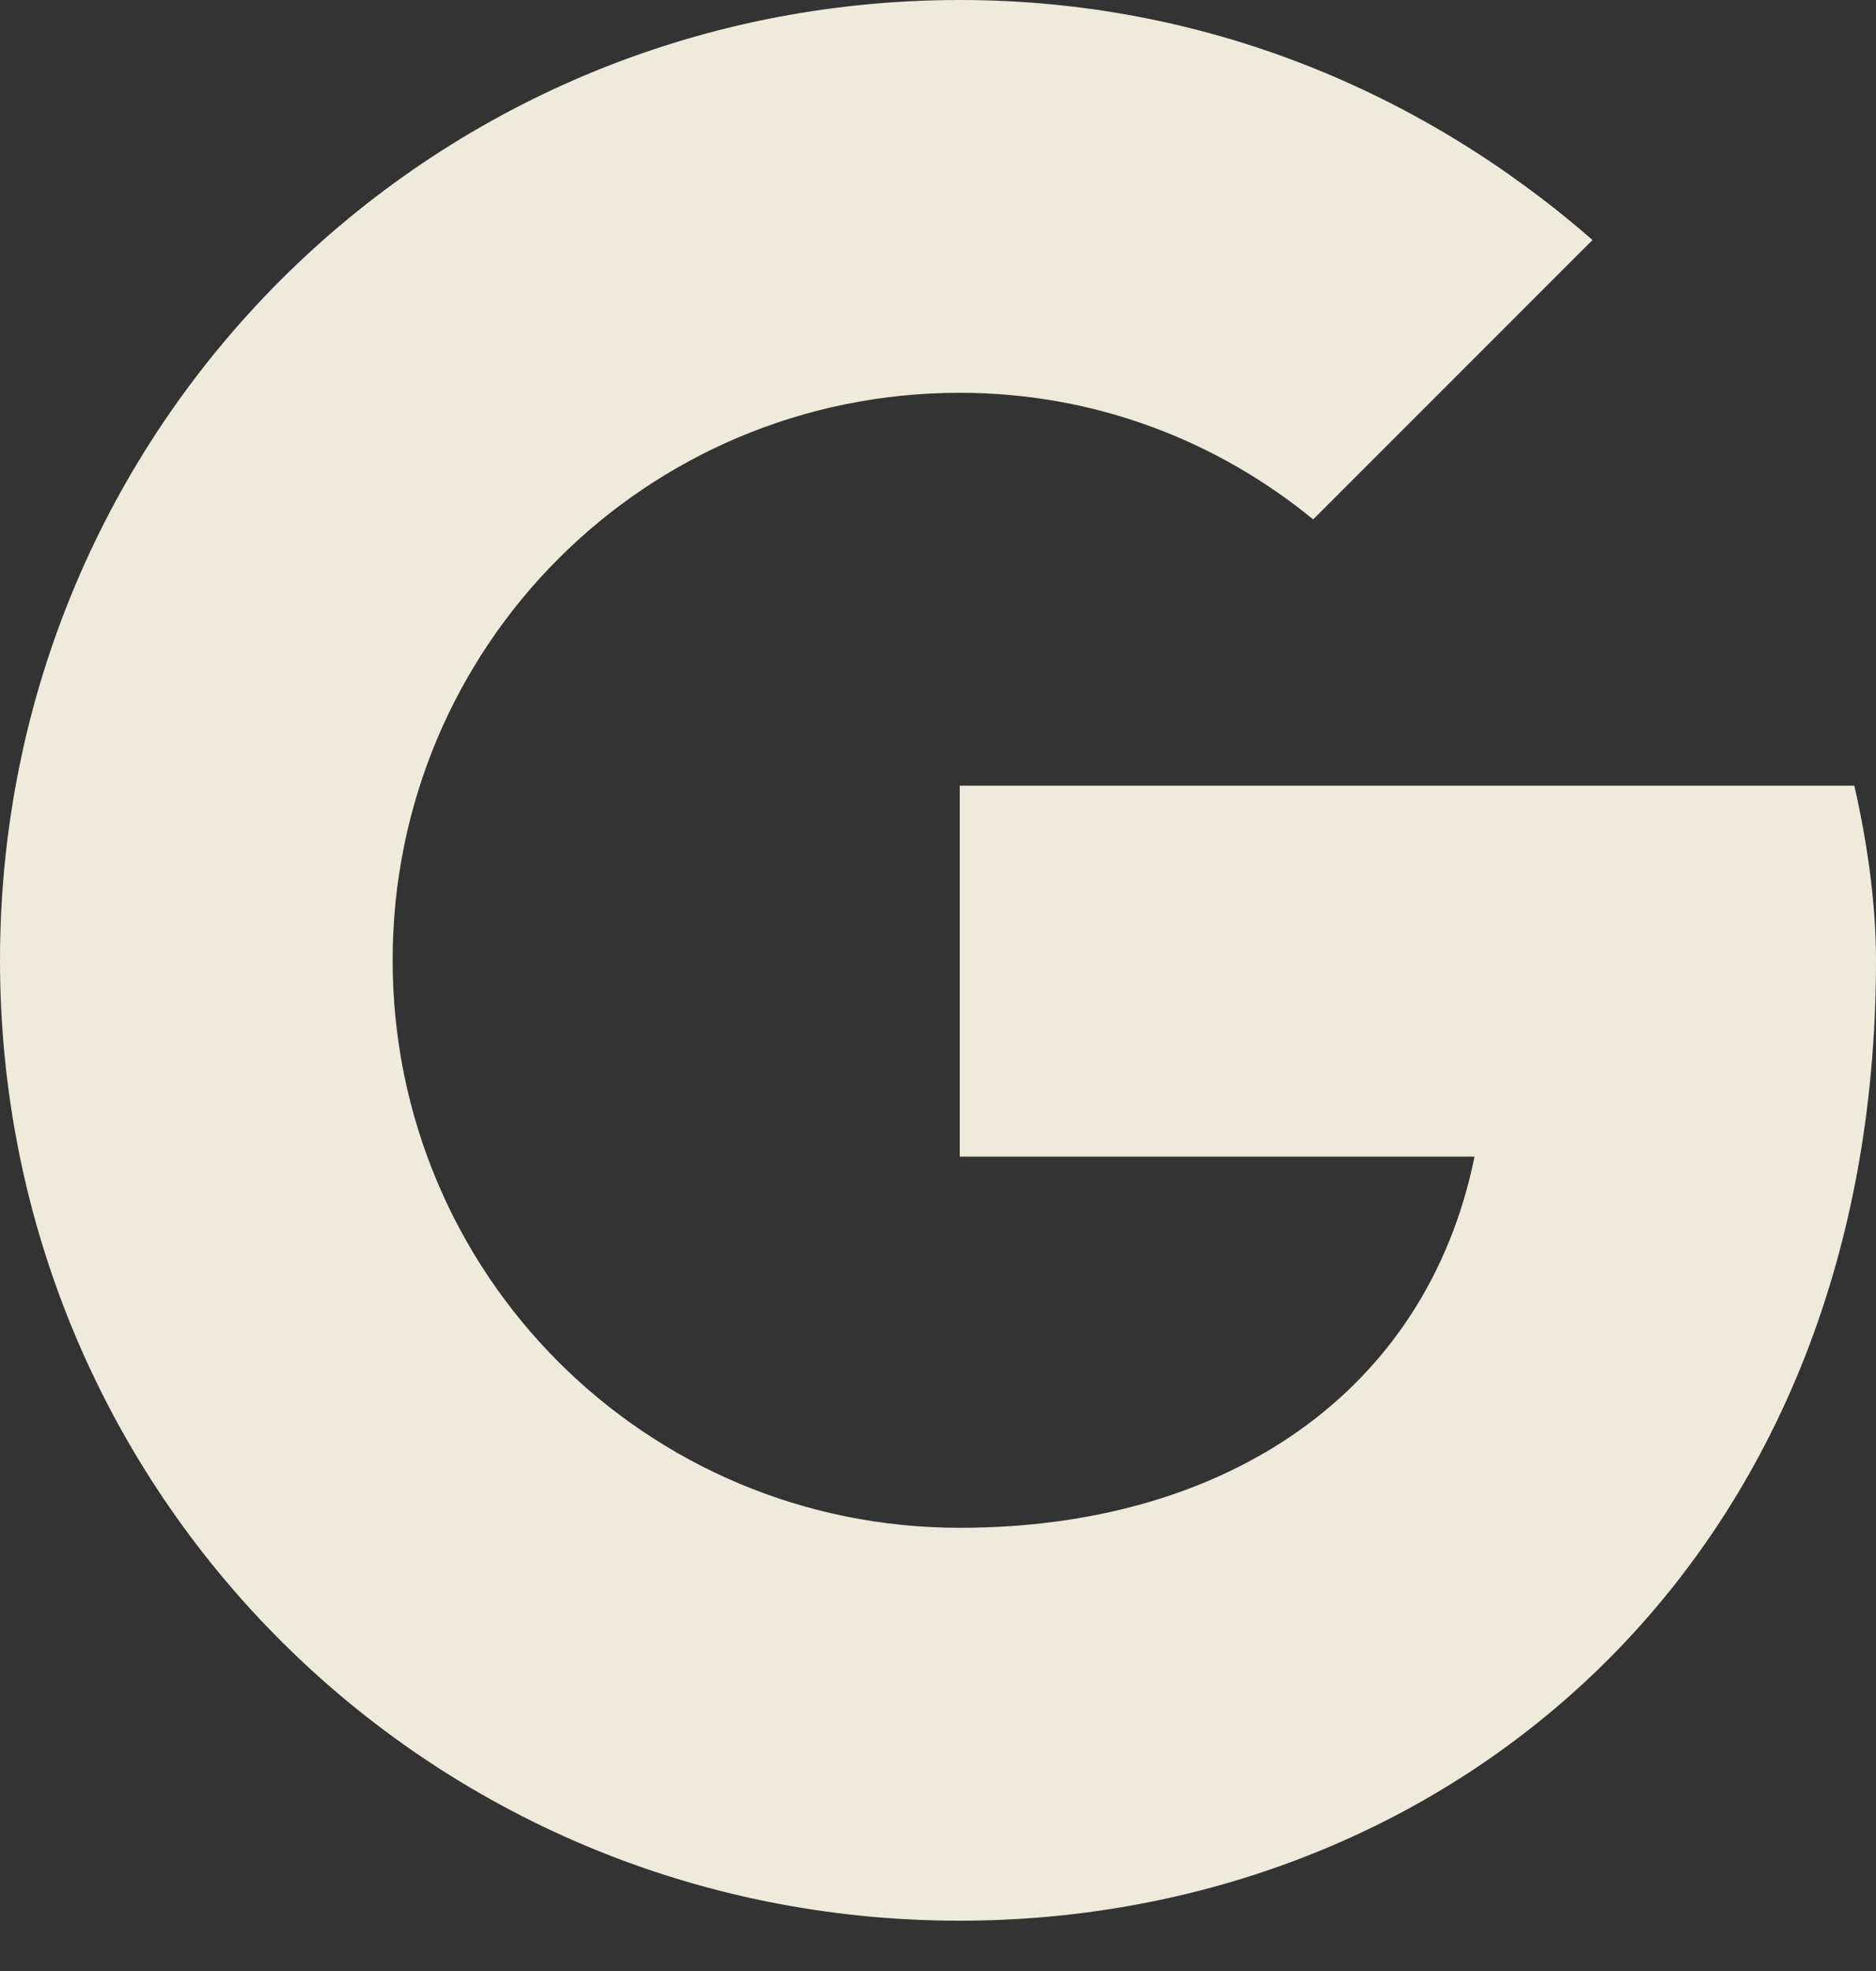 <svg width="20" height="21" viewBox="0 0 20 21" fill="none" xmlns="http://www.w3.org/2000/svg">
<rect x="0" y="0" width="20" height="21" fill="#333333" stroke="none"/>
<path d="M19.769 8.371H10.232V12.323H15.72C15.209 14.835 13.071 16.278 10.232 16.278C6.884 16.278 4.186 13.58 4.186 10.231C4.186 6.883 6.884 4.185 10.232 4.185C11.674 4.185 12.977 4.697 14 5.534L16.978 2.557C15.164 0.976 12.837 0 10.232 0C4.558 0 0 4.557 0 10.232C0 15.907 4.557 20.464 10.232 20.464C15.348 20.464 20 16.743 20 10.232C20 9.627 19.907 8.976 19.769 8.371Z" fill="#EEEBDD"/>
</svg>

